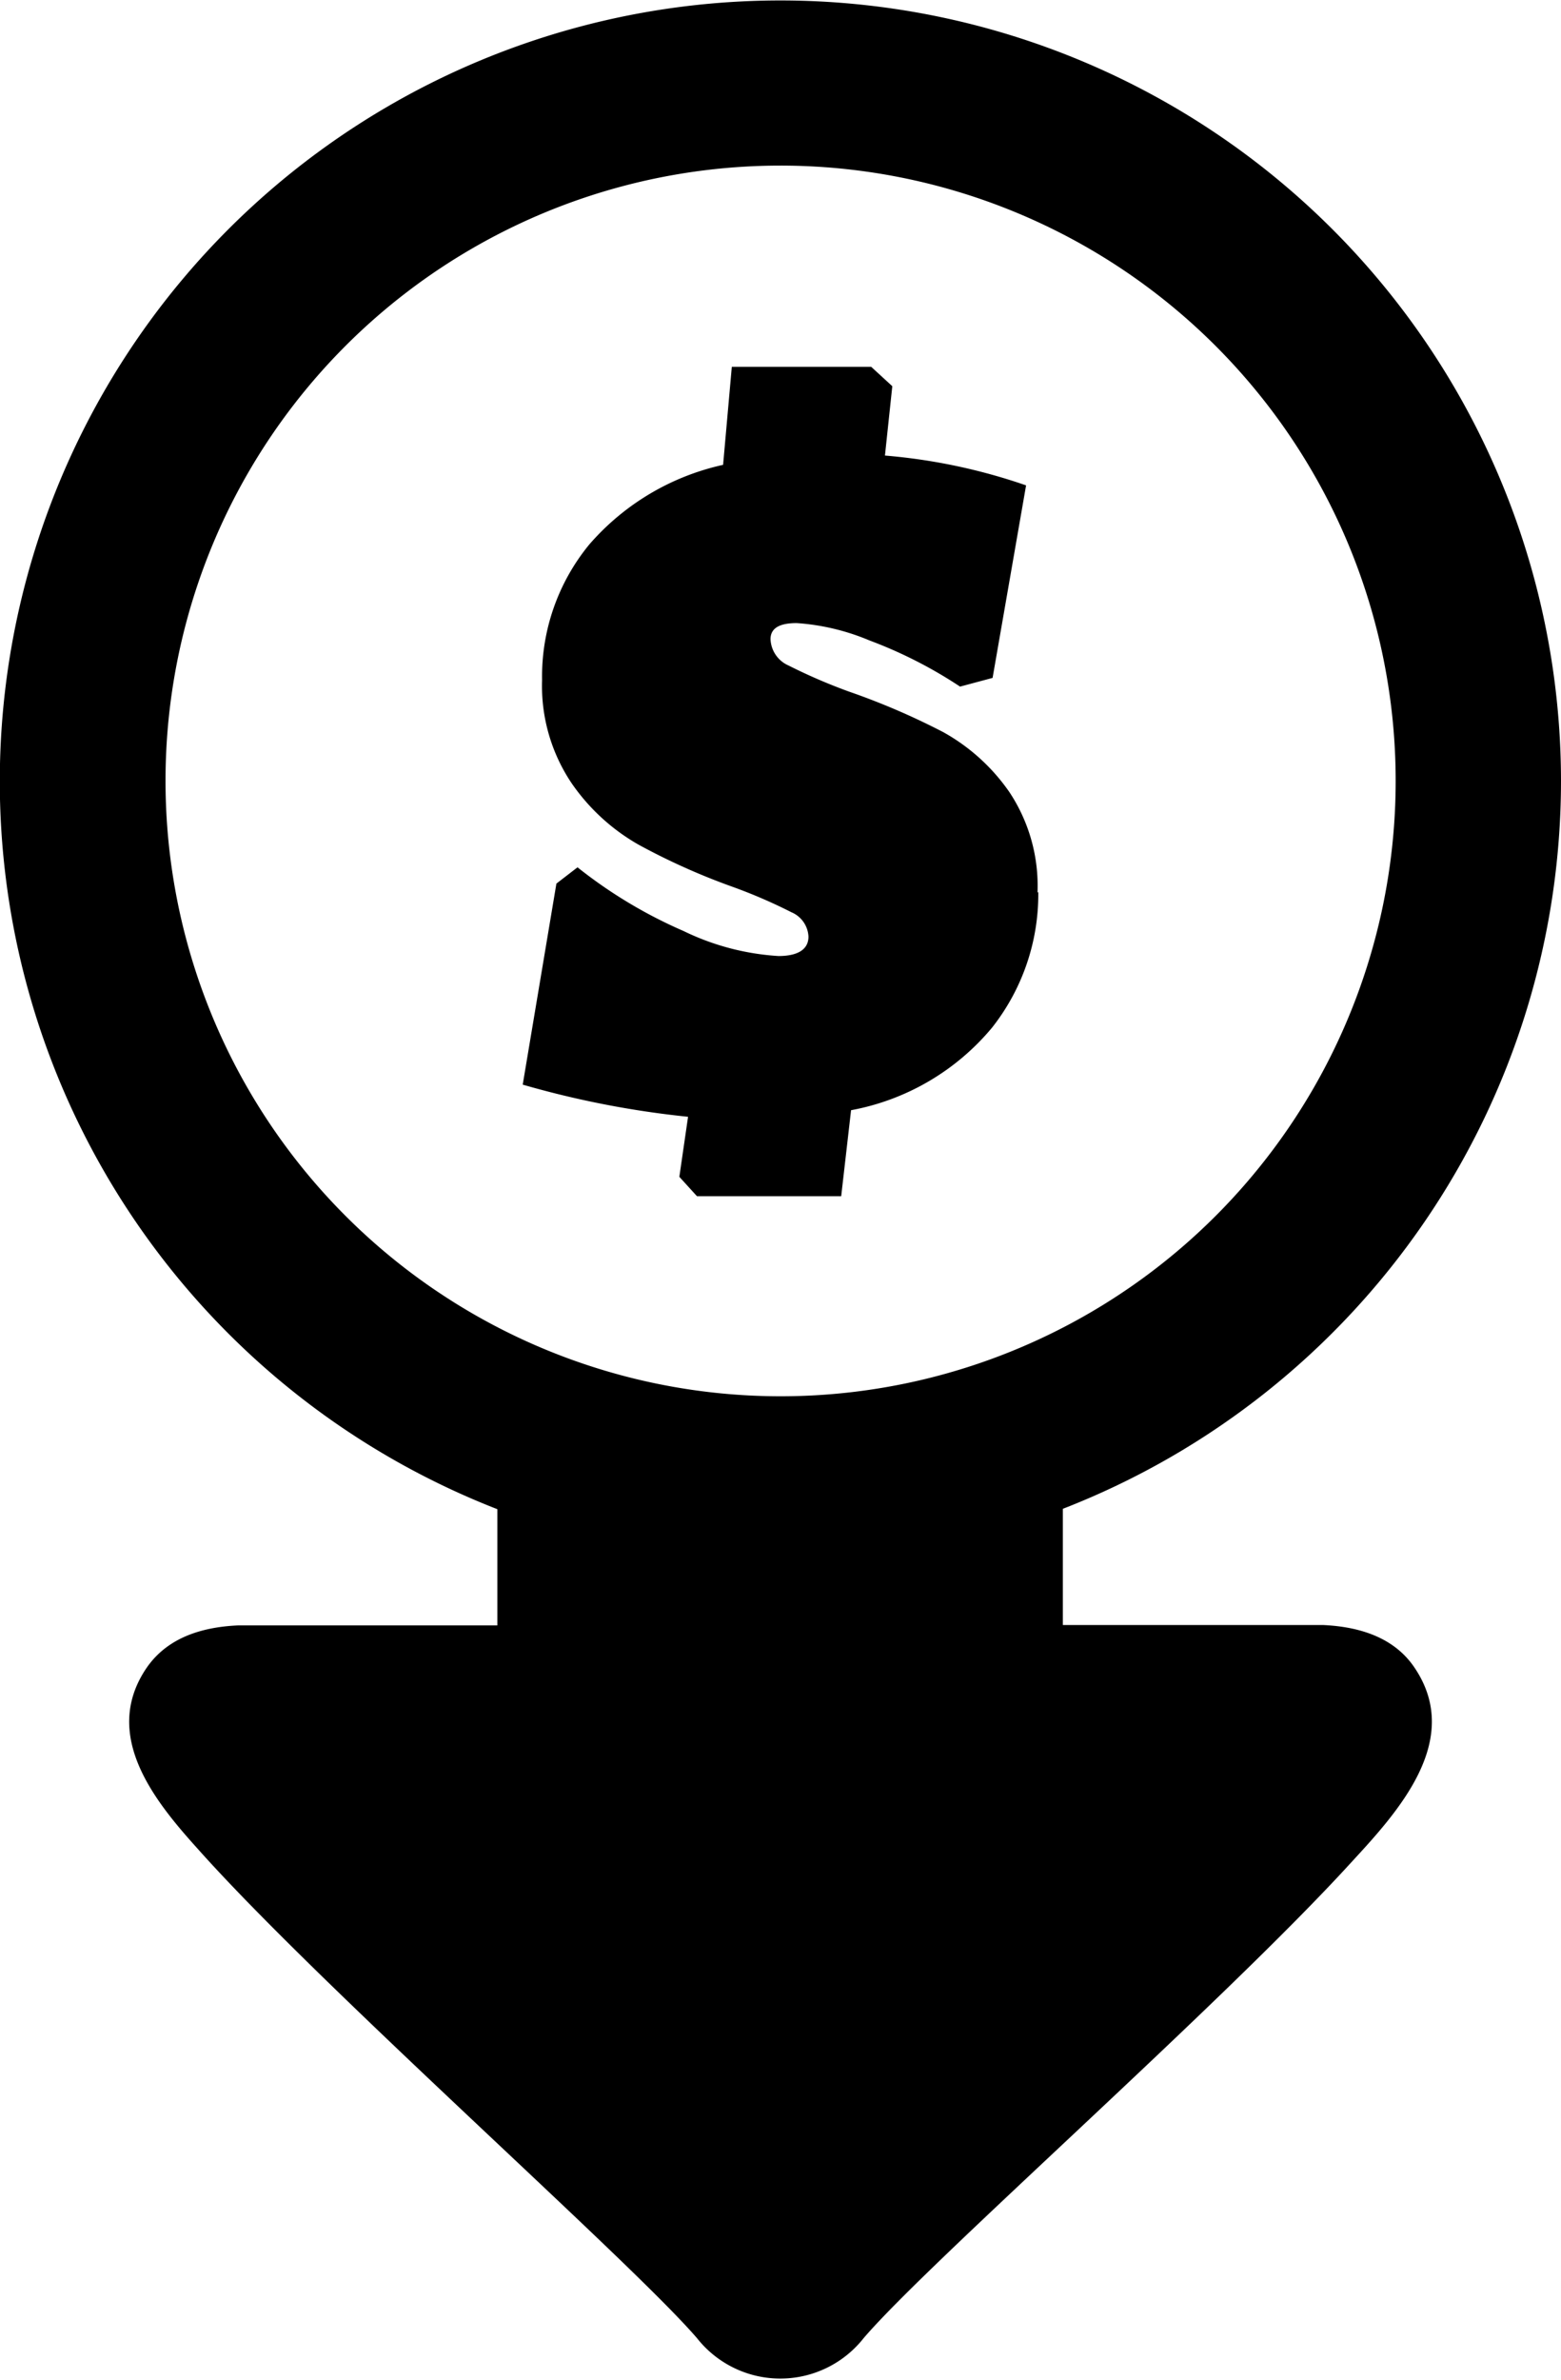 <svg id="Layer_1" data-name="Layer 1" xmlns="http://www.w3.org/2000/svg" viewBox="0 0 80.63 122.88"><defs><style>.cls-1{fill-rule:evenodd;}</style></defs><title>cost-reduction-dollar</title><path class="cls-1" d="M80.63,40.31A40.33,40.33,0,0,1,54.9,77.9v6H68.33c2.24.1,3.84.84,4.76,2.24,2.49,3.74-.92,7.44-3.28,10-6.71,7.36-21.9,20.7-25.21,24.59a5.48,5.48,0,0,1-8.59,0c-3.43-4-19.45-18.14-25.82-25.3C8,93,5.24,89.61,7.54,86.16c.94-1.4,2.52-2.14,4.76-2.24H25.69v-6A40.32,40.32,0,1,1,80.63,40.31Zm-27,5.75a11.11,11.11,0,0,1-2.39,7,12.4,12.4,0,0,1-7.28,4.26l-.51,4.44H36l-.91-1,.45-3.1A48.58,48.58,0,0,1,27,56l1.74-10.38,1.09-.84a24.39,24.39,0,0,0,5.48,3.29,13,13,0,0,0,4.9,1.29c1,0,1.55-.34,1.55-1a1.44,1.44,0,0,0-.88-1.26,26.86,26.86,0,0,0-3.06-1.32A34.24,34.24,0,0,1,33,43.62a10.5,10.5,0,0,1-3.48-3.19A9,9,0,0,1,28,35.11a10.73,10.73,0,0,1,2.44-7A12.79,12.79,0,0,1,37.35,24l.45-5.06H45l1.09,1-.38,3.58A29.81,29.81,0,0,1,53,25.06L51.27,35l-1.68.45a23.11,23.11,0,0,0-4.67-2.38,11.73,11.73,0,0,0-3.77-.9c-.9,0-1.35.27-1.35.83a1.55,1.55,0,0,0,.93,1.36,28.61,28.61,0,0,0,3.13,1.35,36.52,36.52,0,0,1,4.86,2.09,10.13,10.13,0,0,1,3.42,3.1,8.74,8.74,0,0,1,1.45,5.18ZM40.31,8.55A31.77,31.77,0,1,1,8.55,40.31,31.76,31.76,0,0,1,40.31,8.55Z"/></svg>